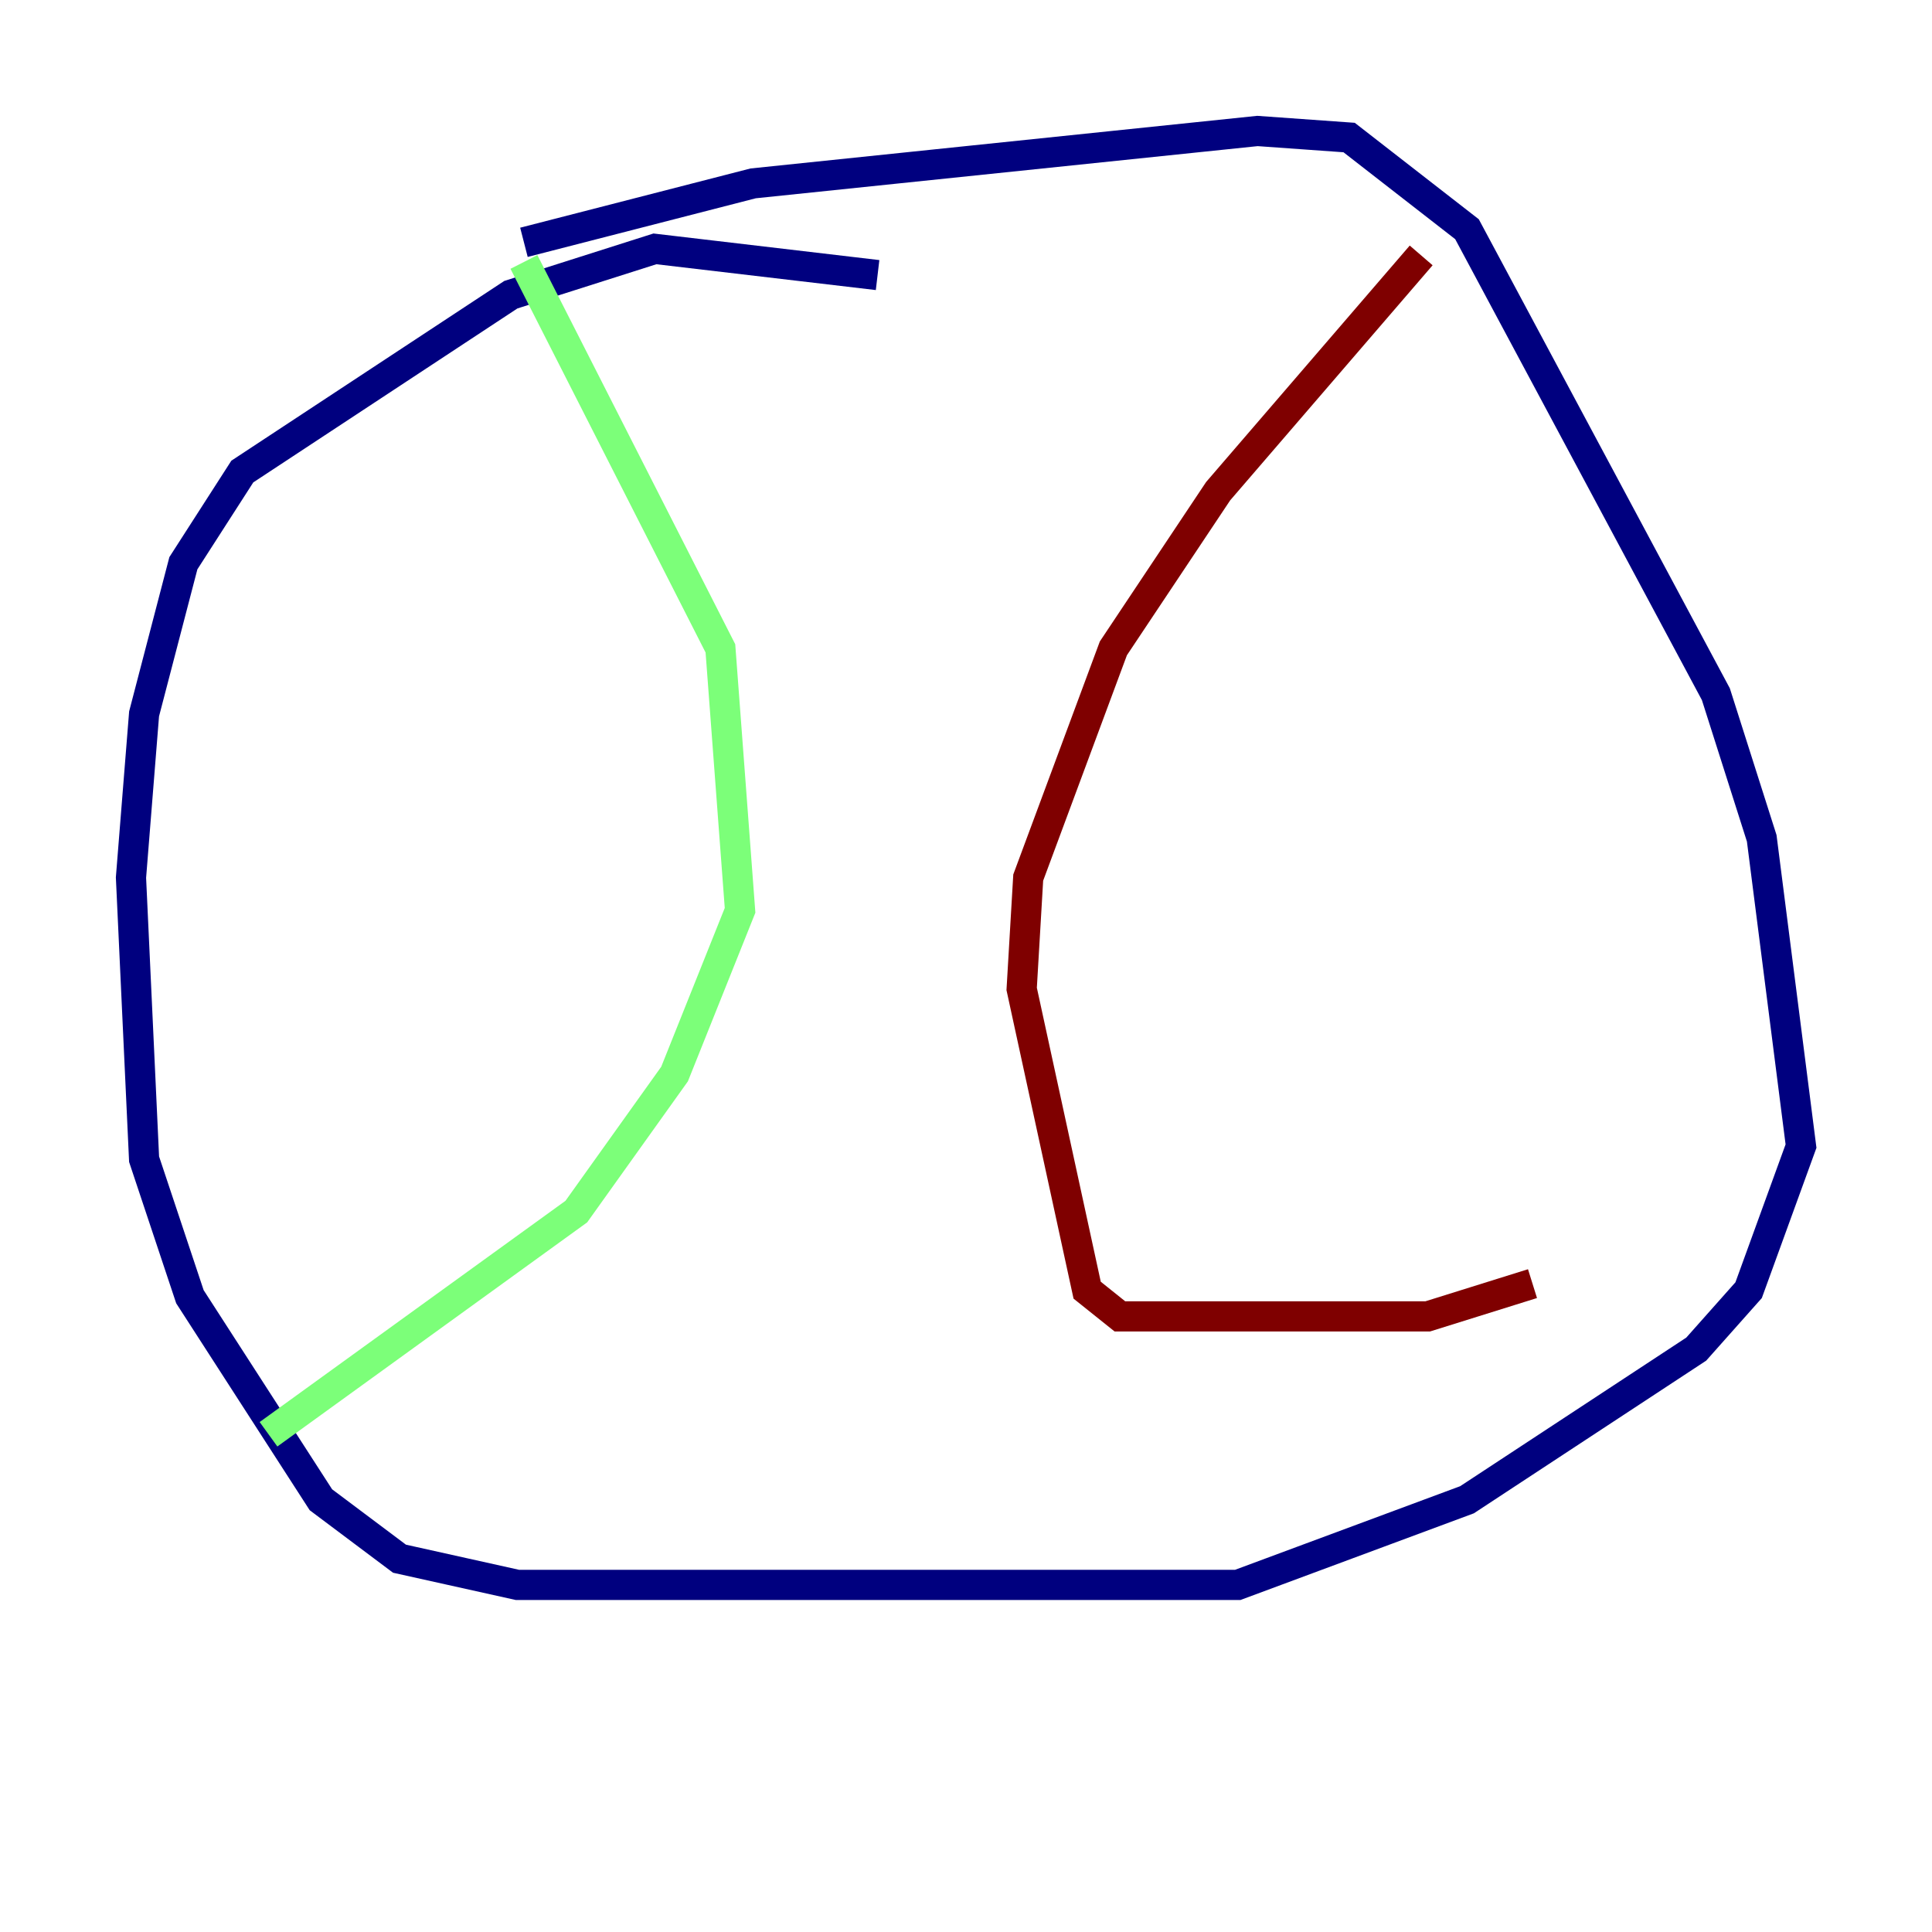 <?xml version="1.0" encoding="utf-8" ?>
<svg baseProfile="tiny" height="128" version="1.2" viewBox="0,0,128,128" width="128" xmlns="http://www.w3.org/2000/svg" xmlns:ev="http://www.w3.org/2001/xml-events" xmlns:xlink="http://www.w3.org/1999/xlink"><defs /><polyline fill="none" points="58.142,18.224 43.39,16.488 33.844,19.525 16.054,31.241 12.149,37.315 9.546,47.295 8.678,58.142 9.546,76.8 12.583,85.912 21.261,99.363 26.468,103.268 34.278,105.003 82.007,105.003 97.193,99.363 112.38,89.383 115.851,85.478 119.322,75.932 116.719,55.539 113.681,45.993 97.193,15.186 89.383,9.112 83.308,8.678 49.898,12.149 34.712,16.054" stroke="#00007f" stroke-width="2" /><polyline fill="none" points="34.712,17.356 47.729,42.956 49.031,60.312 44.691,71.159 38.183,80.271 17.79,95.024" stroke="#7cff79" stroke-width="2" /><polyline fill="none" points="94.156,16.922 80.705,32.542 73.763,42.956 68.122,58.142 67.688,65.519 72.027,85.478 74.197,87.214 94.59,87.214 101.532,85.044" stroke="#7f0000" stroke-width="2" /></svg>